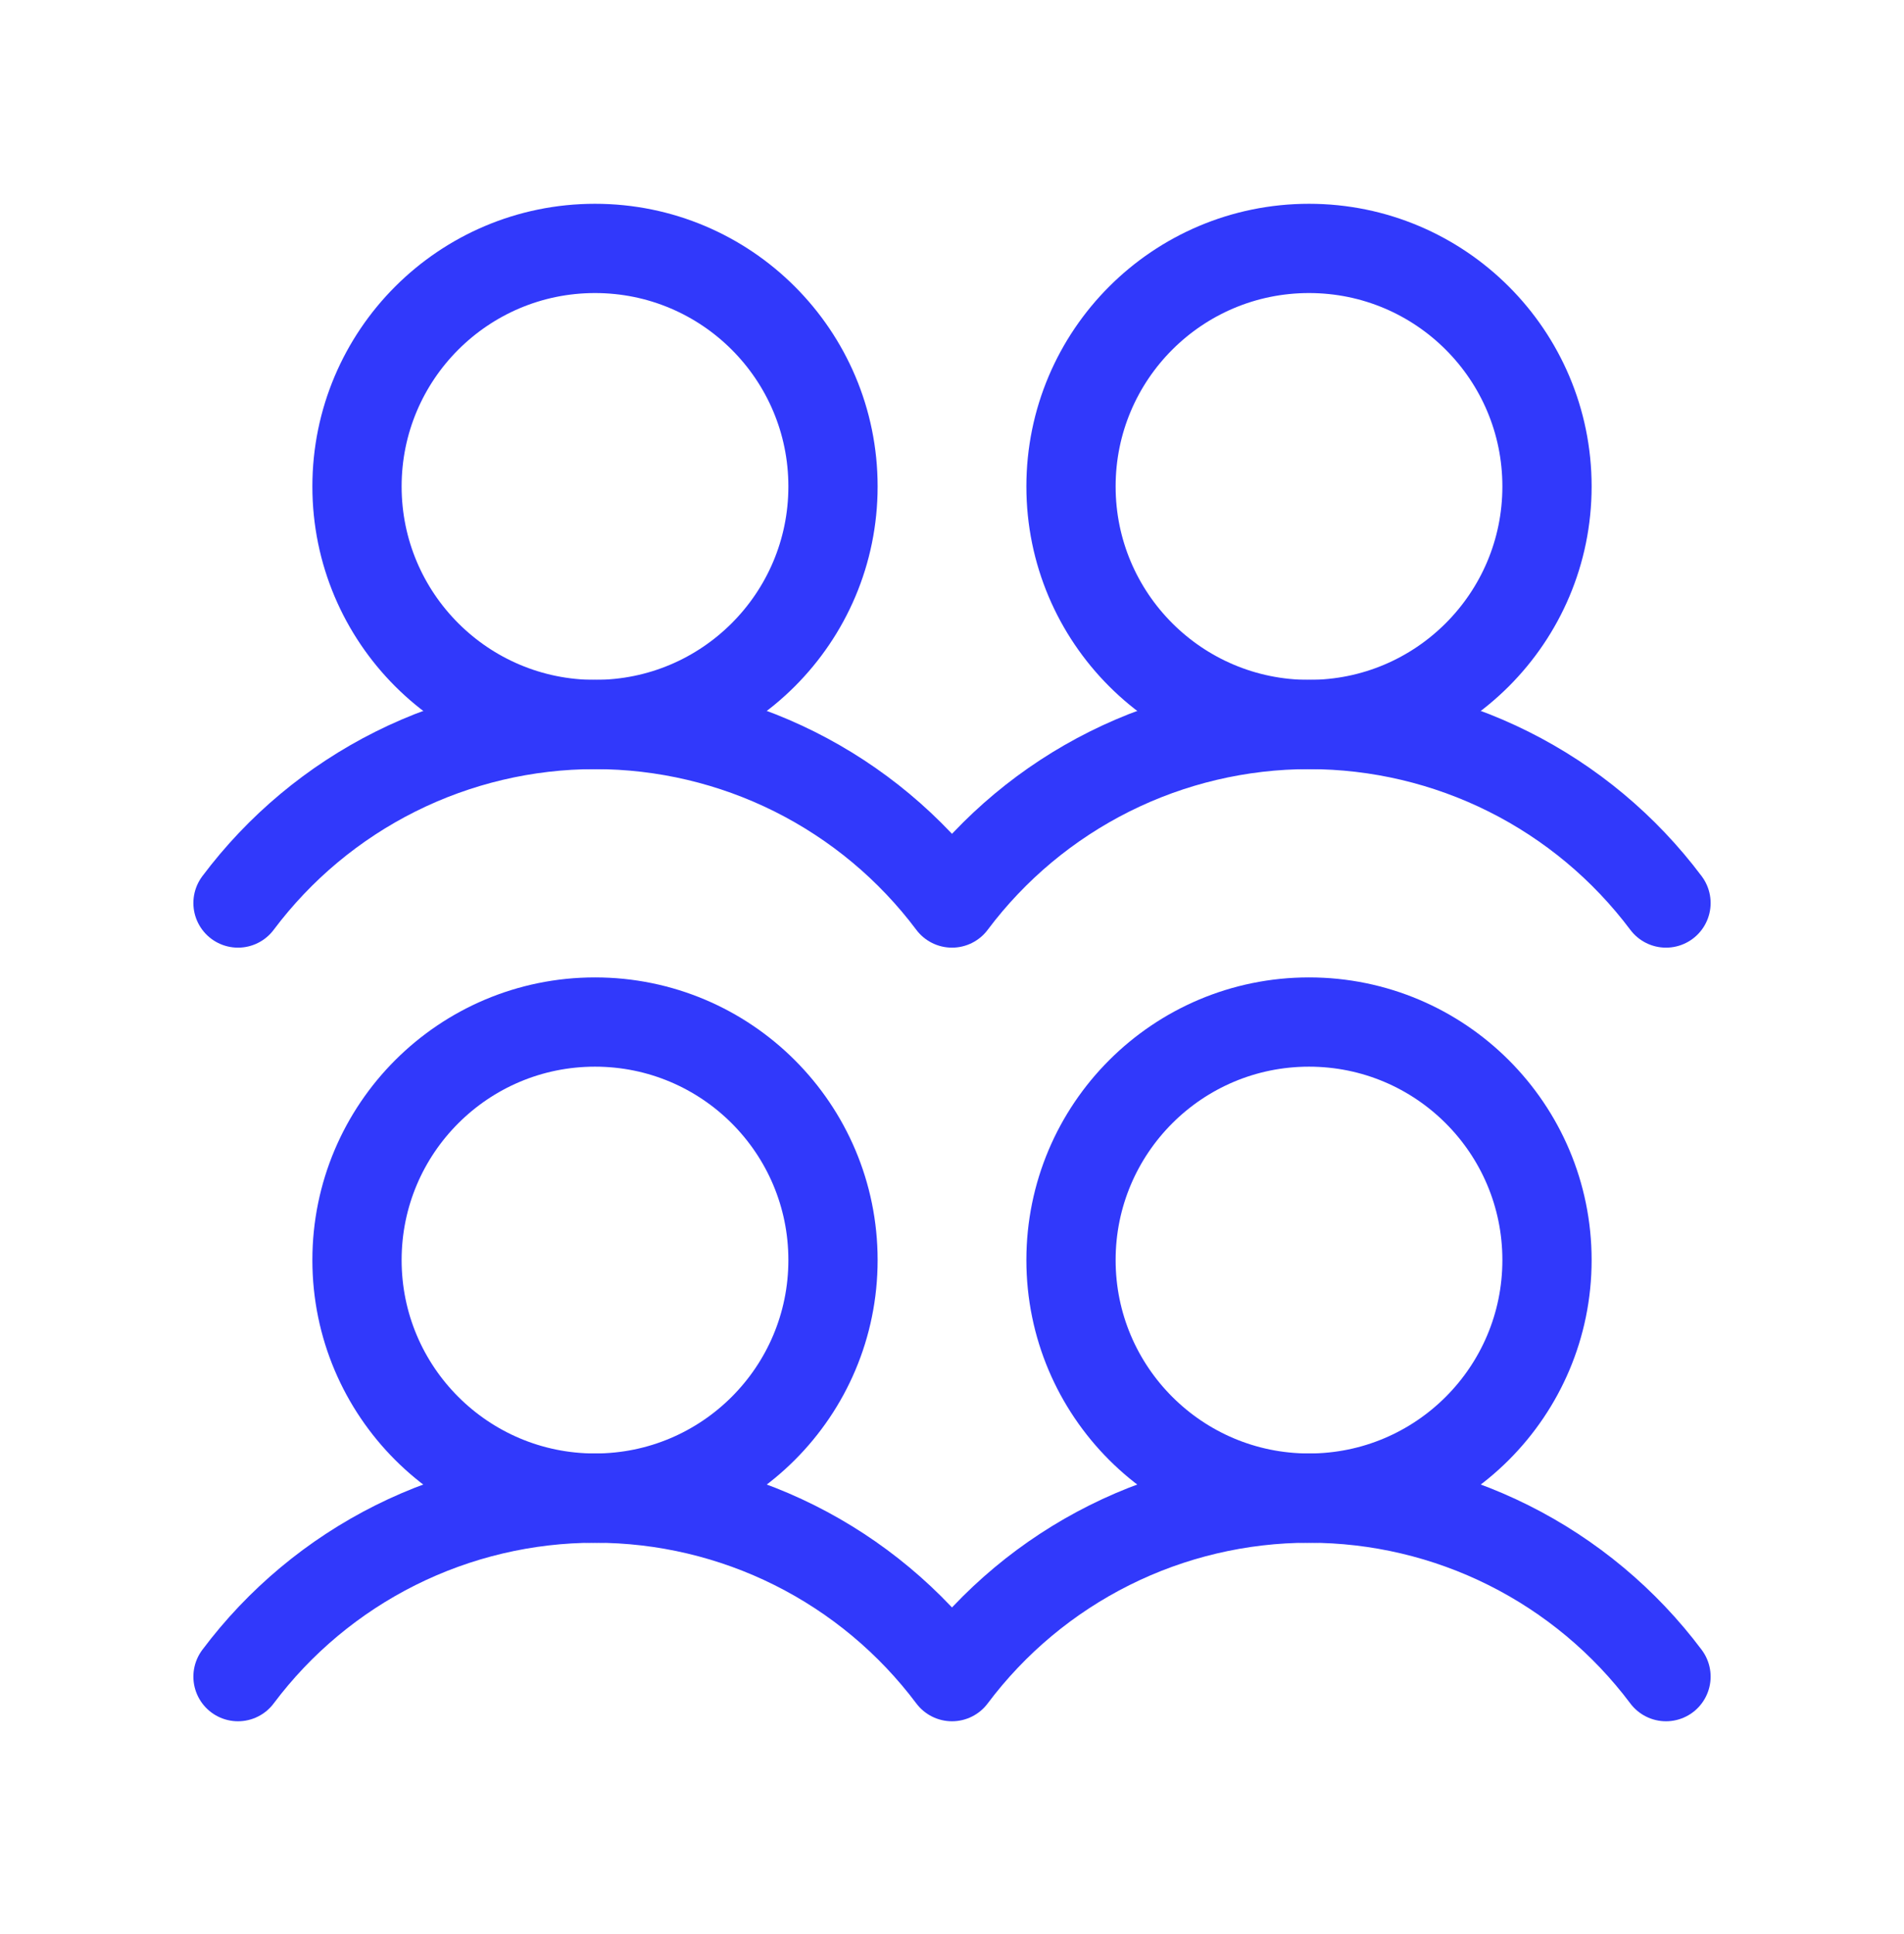 <svg width="64" height="65" viewBox="0 0 64 65" fill="none" xmlns="http://www.w3.org/2000/svg">
<path d="M20 50.349C24.418 50.349 28 46.767 28 42.349C28 37.93 24.418 34.349 20 34.349C15.582 34.349 12 37.93 12 42.349C12 46.767 15.582 50.349 20 50.349Z" stroke="#3139FB" stroke-width="3" stroke-linecap="round" stroke-linejoin="round"/>
<path d="M20 24.349C24.418 24.349 28 20.767 28 16.349C28 11.93 24.418 8.349 20 8.349C15.582 8.349 12 11.93 12 16.349C12 20.767 15.582 24.349 20 24.349Z" stroke="#3139FB" stroke-width="3" stroke-linecap="round" stroke-linejoin="round"/>
<path d="M44 50.349C48.418 50.349 52 46.767 52 42.349C52 37.93 48.418 34.349 44 34.349C39.582 34.349 36 37.93 36 42.349C36 46.767 39.582 50.349 44 50.349Z" stroke="#3139FB" stroke-width="3" stroke-linecap="round" stroke-linejoin="round"/>
<path d="M8 56.349C9.397 54.486 11.209 52.974 13.292 51.932C15.375 50.891 17.671 50.349 20 50.349C22.329 50.349 24.625 50.891 26.708 51.932C28.791 52.974 30.603 54.486 32 56.349C33.397 54.486 35.209 52.974 37.292 51.932C39.375 50.891 41.671 50.349 44 50.349C46.329 50.349 48.625 50.891 50.708 51.932C52.791 52.974 54.603 54.486 56 56.349" stroke="#3139FB" stroke-width="3" stroke-linecap="round" stroke-linejoin="round"/>
<path d="M44 24.349C48.418 24.349 52 20.767 52 16.349C52 11.93 48.418 8.349 44 8.349C39.582 8.349 36 11.93 36 16.349C36 20.767 39.582 24.349 44 24.349Z" stroke="#3139FB" stroke-width="3" stroke-linecap="round" stroke-linejoin="round"/>
<path d="M8 30.349C9.397 28.486 11.209 26.974 13.292 25.932C15.375 24.891 17.671 24.349 20 24.349C22.329 24.349 24.625 24.891 26.708 25.932C28.791 26.974 30.603 28.486 32 30.349C33.397 28.486 35.209 26.974 37.292 25.932C39.375 24.891 41.671 24.349 44 24.349C46.329 24.349 48.625 24.891 50.708 25.932C52.791 26.974 54.603 28.486 56 30.349" stroke="#3139FB" stroke-width="3" stroke-linecap="round" stroke-linejoin="round"/>
</svg>
